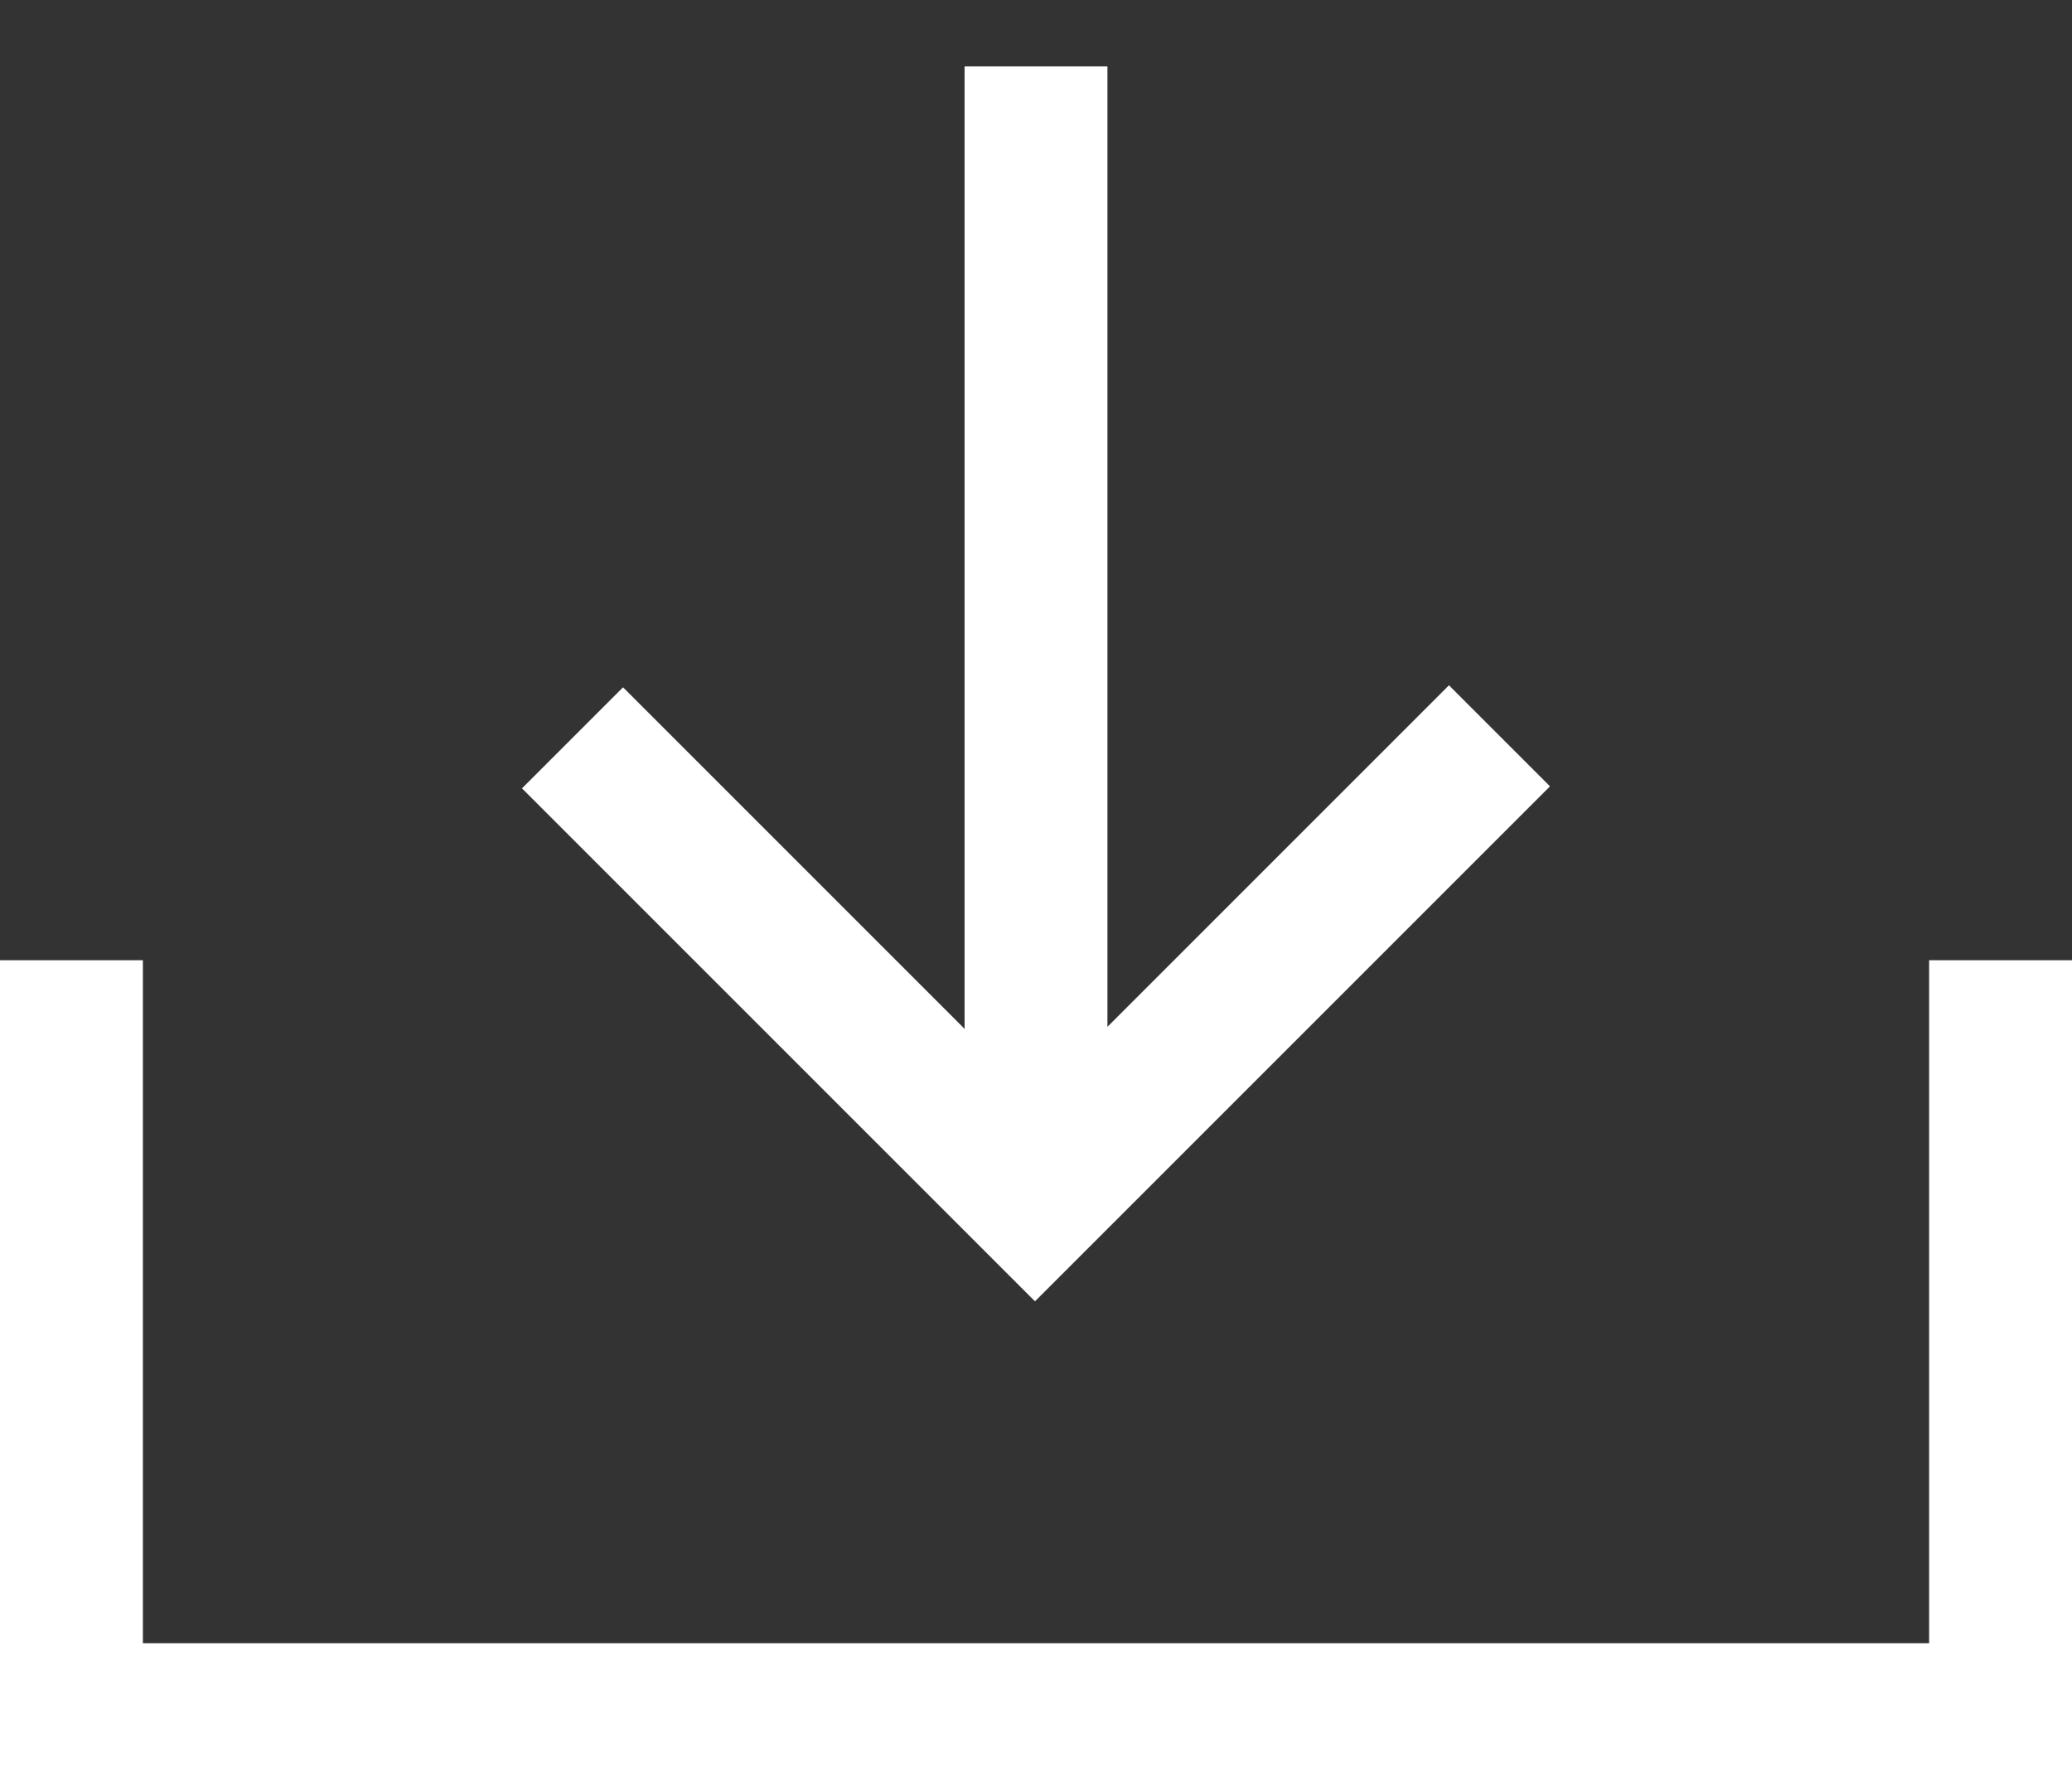 <?xml version="1.0" encoding="UTF-8"?>
<svg width="29px" height="25px" viewBox="0 0 29 25" version="1.1" xmlns="http://www.w3.org/2000/svg" xmlns:xlink="http://www.w3.org/1999/xlink">
    <rect x="0" y="0" width="29" height="25" fill="#333333" stroke="none"/>
    <!-- Generator: Sketch 43 (38999) - http://www.bohemiancoding.com/sketch -->
    <title>Group 3</title>
    <desc>Created with Sketch.</desc>
    <defs></defs>
    <g id="Page-1" stroke="none" stroke-width="1" fill="none" fill-rule="evenodd">
        <g id="Mes-commandes" transform="translate(-1204, -398)" stroke-width="2" stroke="#FFFFFF">
            <g id="Group-3" transform="translate(1205, 398)">
                <polyline id="Rectangle-3" transform="translate(13.5, 10.313) rotate(-45) translate(-13.5, -10.313) " points="18.097 14.89 8.903 14.89 8.903 5.736 8.903 5.736"></polyline>
                <polyline id="Rectangle-18" points="27 13.44 27 24 0 24 0 13.44 0 13.44"></polyline>
                <path d="M13.5,16.359 L13.5,0.93" id="Path-9"></path>
            </g>
        </g>
    </g>
</svg>